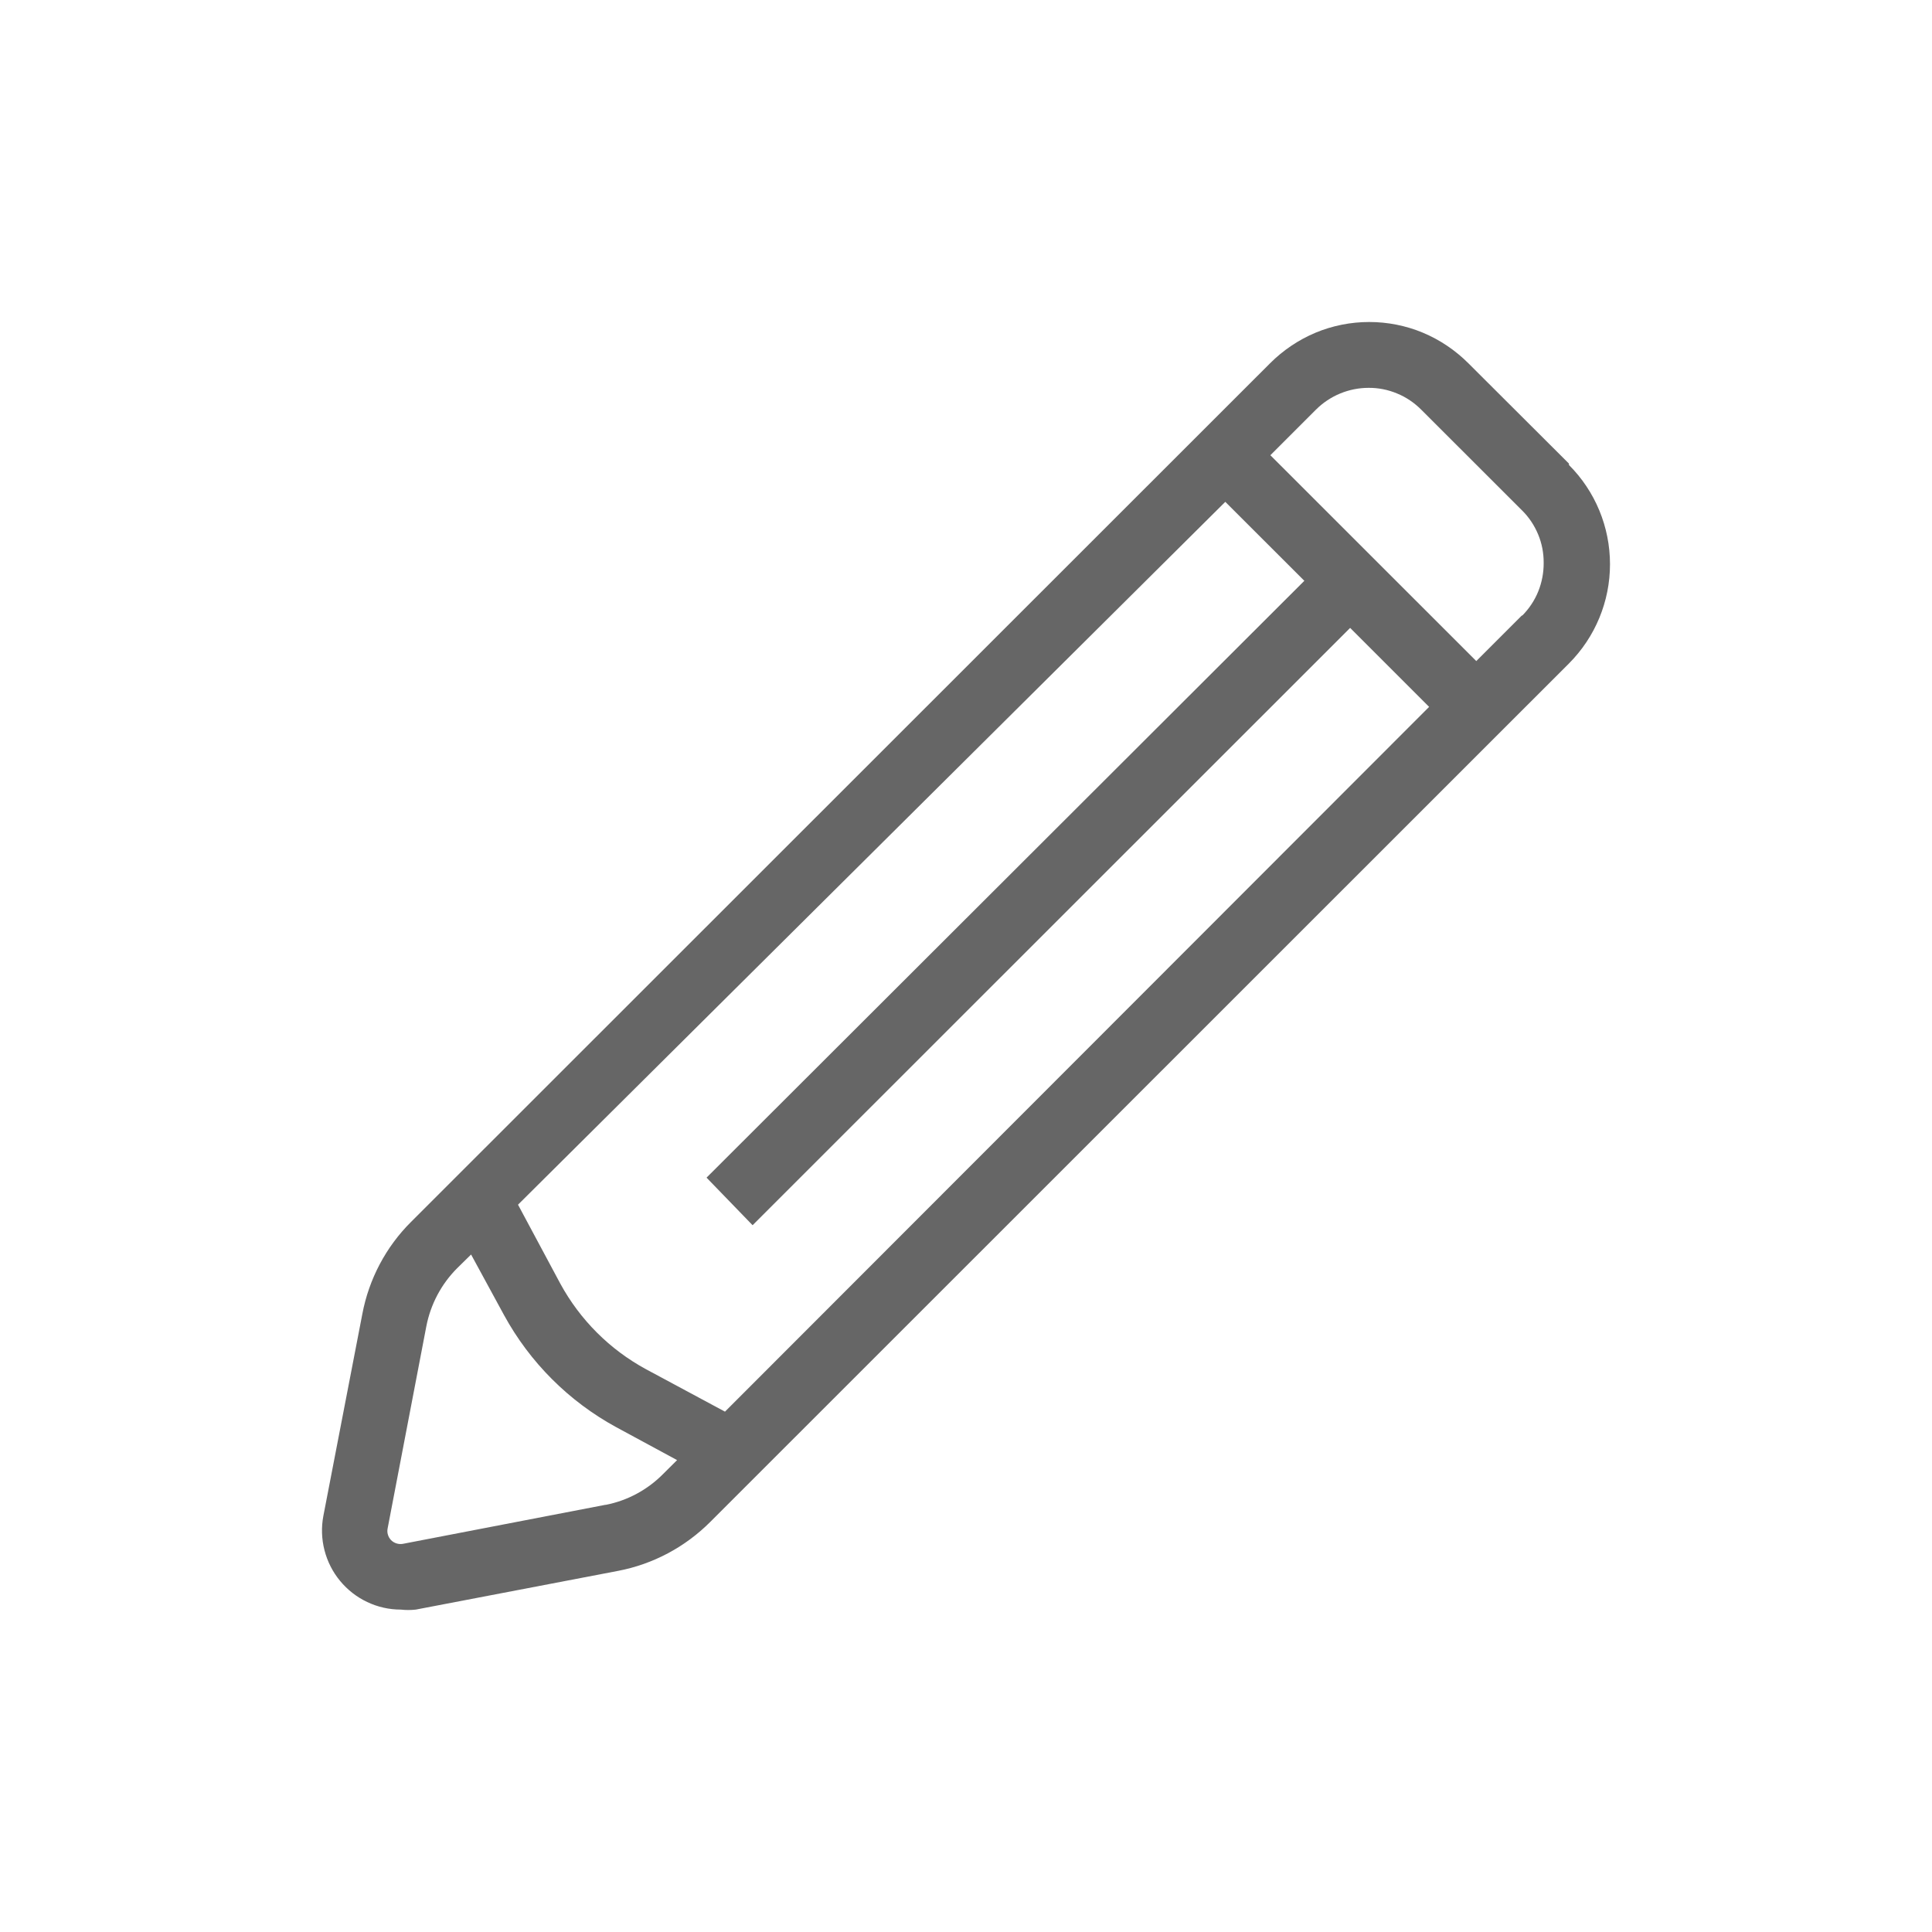 <svg width="24" height="24" viewBox="0 0 24 24" fill="none" xmlns="http://www.w3.org/2000/svg">
<path d="M19.49 5.759L18.241 4.513C18.079 4.351 17.888 4.222 17.676 4.133C17.465 4.045 17.238 4 17.009 4C16.78 4 16.553 4.045 16.342 4.133C16.13 4.222 15.939 4.351 15.777 4.513L5.107 15.178C4.794 15.489 4.583 15.889 4.501 16.323L4.017 18.831C3.99 18.973 3.995 19.118 4.031 19.258C4.067 19.398 4.133 19.528 4.225 19.639C4.317 19.75 4.432 19.84 4.562 19.901C4.692 19.963 4.835 19.995 4.979 19.995C5.041 20.002 5.103 20.002 5.165 19.995L7.678 19.514C8.112 19.431 8.51 19.219 8.823 18.906L19.49 8.242C19.817 7.914 20 7.471 20 7.009C20 6.546 19.817 6.103 19.49 5.776V5.759ZM9.349 15.22L16.772 7.8L17.753 8.781L9.006 17.536L8.025 17.009C7.575 16.765 7.206 16.396 6.961 15.947L6.435 14.965L15.221 6.234L16.203 7.215L8.777 14.629L9.349 15.22ZM7.517 18.694L5.005 19.178C4.979 19.183 4.952 19.181 4.926 19.173C4.9 19.165 4.877 19.151 4.858 19.132C4.84 19.113 4.826 19.09 4.819 19.065C4.811 19.04 4.81 19.014 4.815 18.988L5.296 16.476C5.349 16.203 5.482 15.951 5.679 15.754L5.852 15.584L6.261 16.336C6.582 16.924 7.066 17.408 7.655 17.729L8.411 18.138L8.237 18.311C8.043 18.507 7.795 18.641 7.524 18.694H7.517ZM18.905 7.646L18.339 8.212L15.781 5.655L16.347 5.089C16.52 4.916 16.756 4.818 17.001 4.818C17.122 4.817 17.243 4.841 17.355 4.888C17.468 4.934 17.569 5.003 17.655 5.089L18.905 6.338C18.992 6.423 19.06 6.525 19.107 6.638C19.154 6.75 19.177 6.871 19.176 6.992C19.177 7.113 19.154 7.234 19.109 7.346C19.064 7.458 18.996 7.56 18.911 7.646H18.905Z" fill="currentColor" fill-opacity="0.6"/>
</svg>
